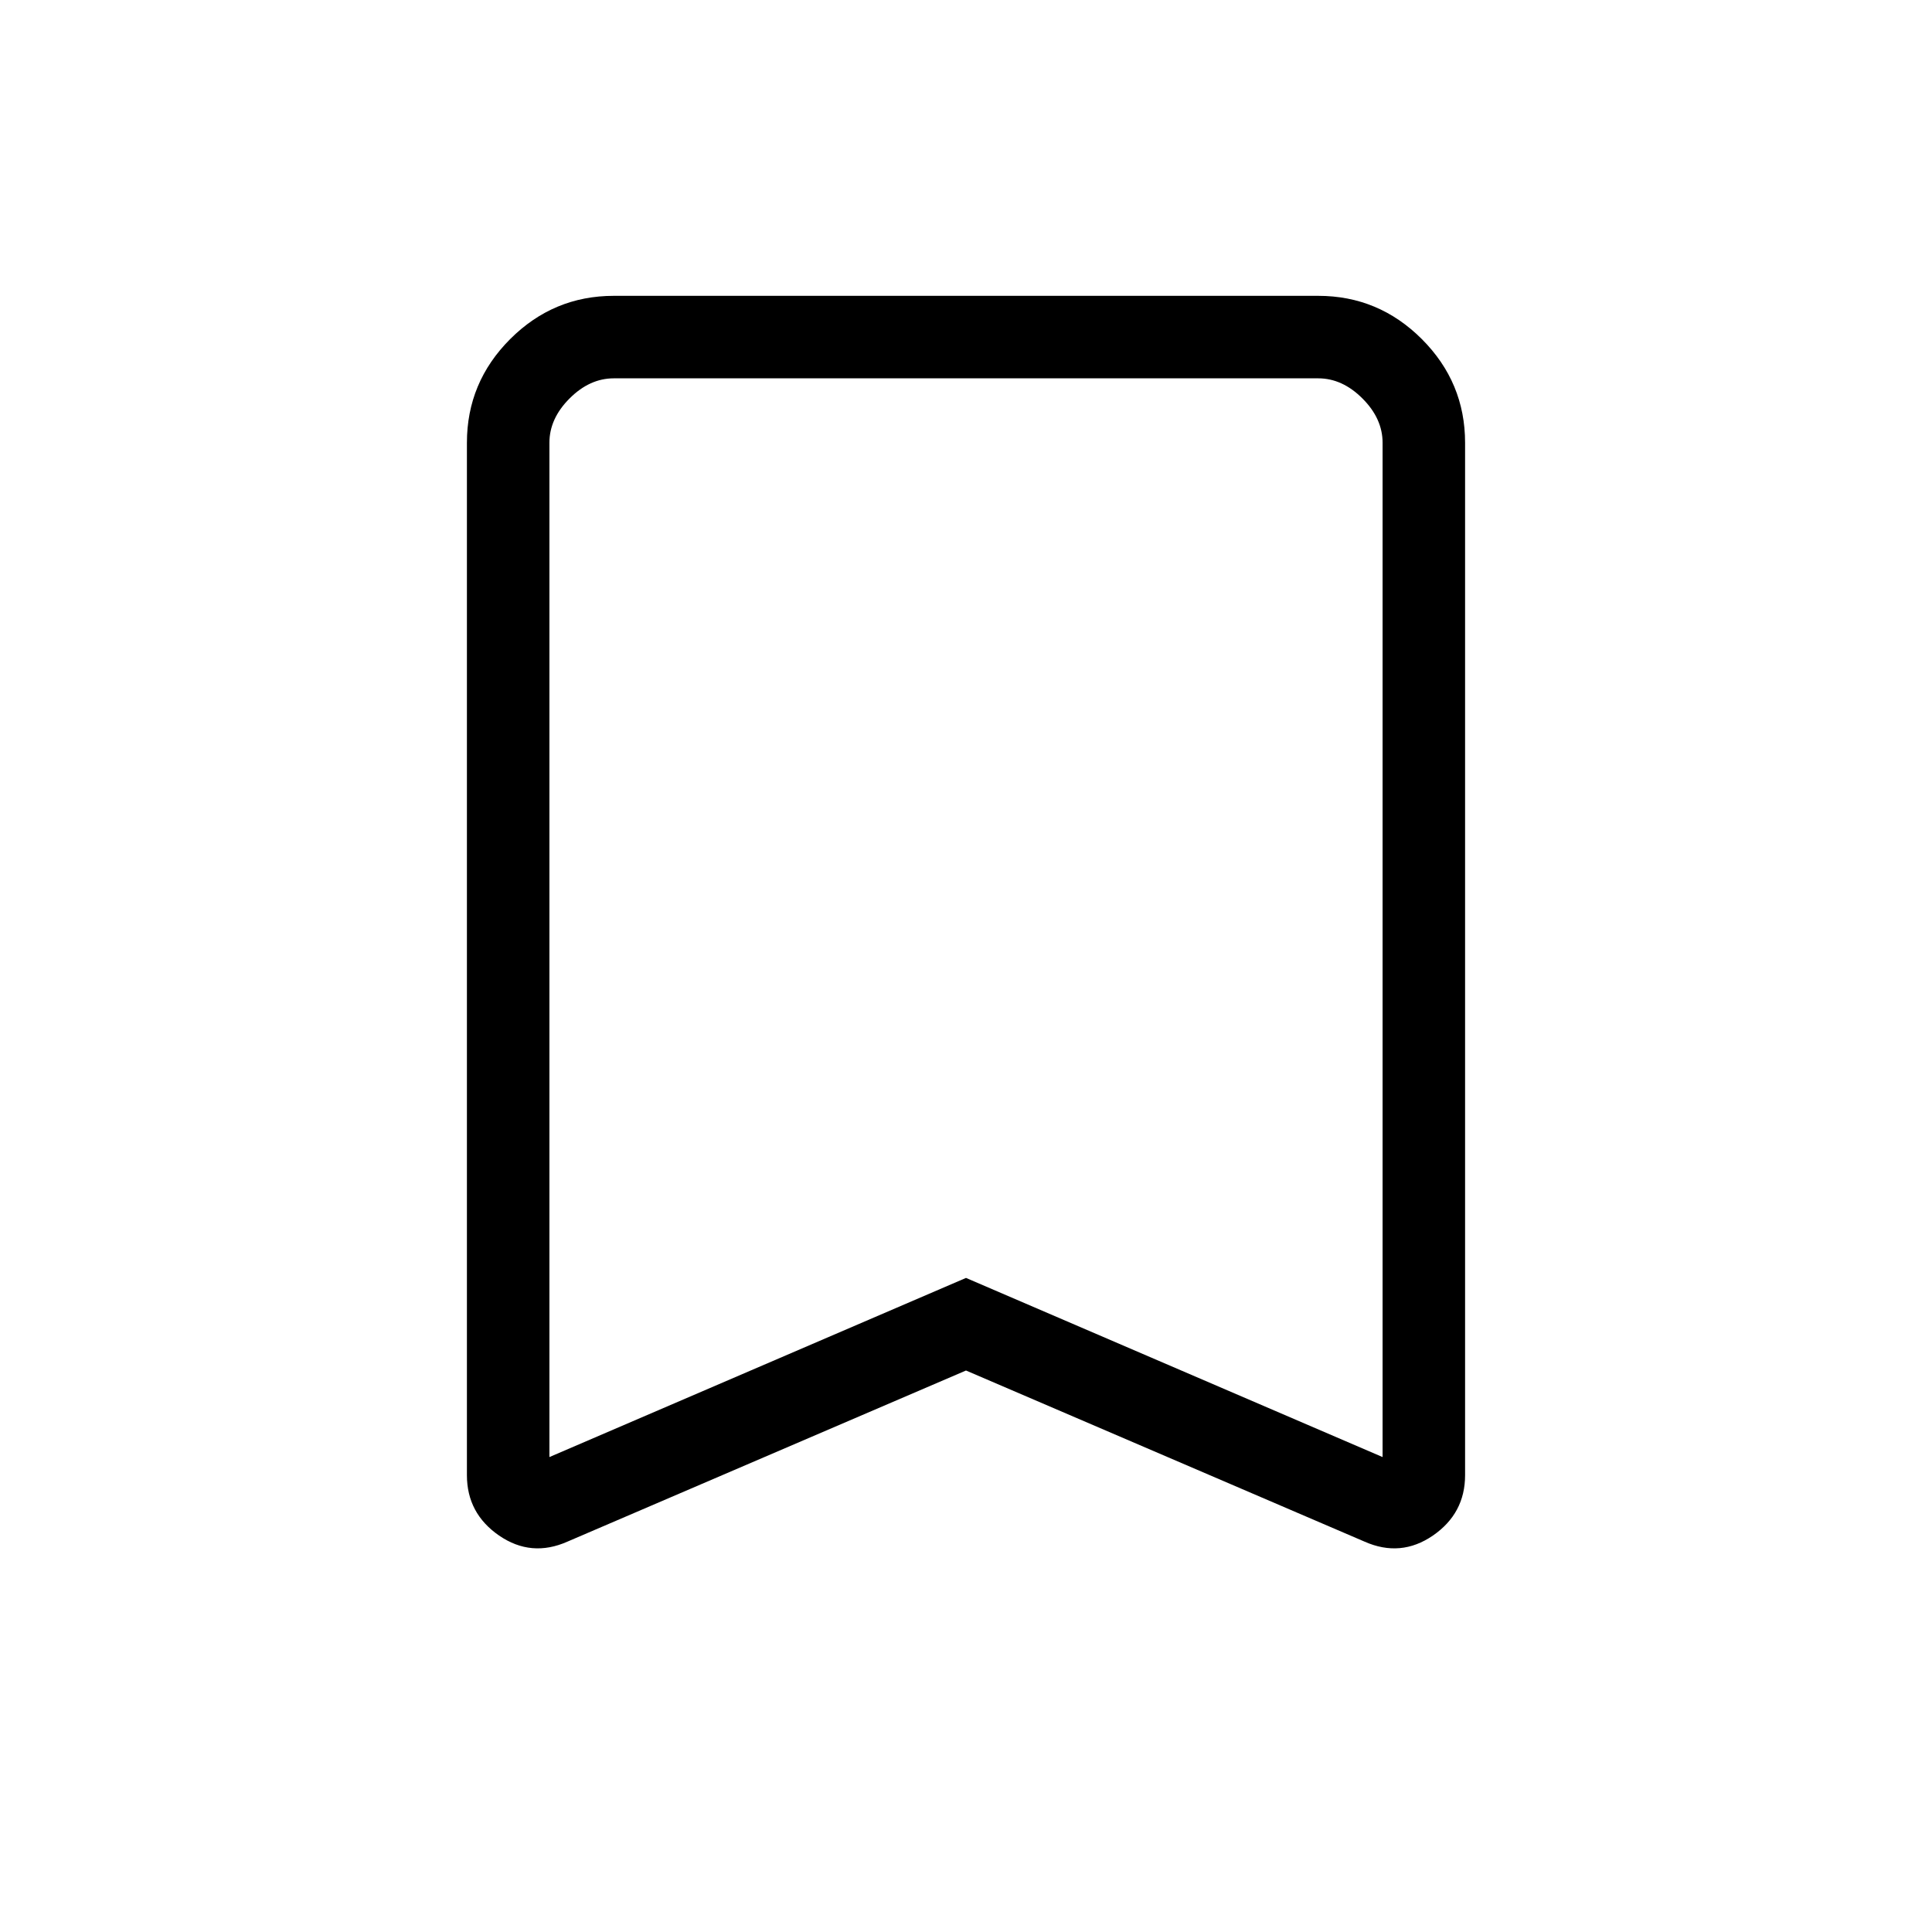 <svg xmlns="http://www.w3.org/2000/svg" height="40" width="40"><path d="M11.375 30.167 20 26.458 28.625 30.167V9.167Q28.625 8.667 28.208 8.25Q27.792 7.833 27.292 7.833H12.708Q12.208 7.833 11.792 8.25Q11.375 8.667 11.375 9.167ZM11.75 31.917Q11 32.25 10.333 31.792Q9.667 31.333 9.667 30.542V9.167Q9.667 7.917 10.562 7.021Q11.458 6.125 12.708 6.125H27.292Q28.542 6.125 29.438 7.021Q30.333 7.917 30.333 9.167V30.542Q30.333 31.333 29.667 31.792Q29 32.25 28.25 31.917L20 28.375ZM11.375 7.833Q11.375 7.833 11.792 7.833Q12.208 7.833 12.708 7.833H27.292Q27.792 7.833 28.208 7.833Q28.625 7.833 28.625 7.833H20Z"/></svg>
